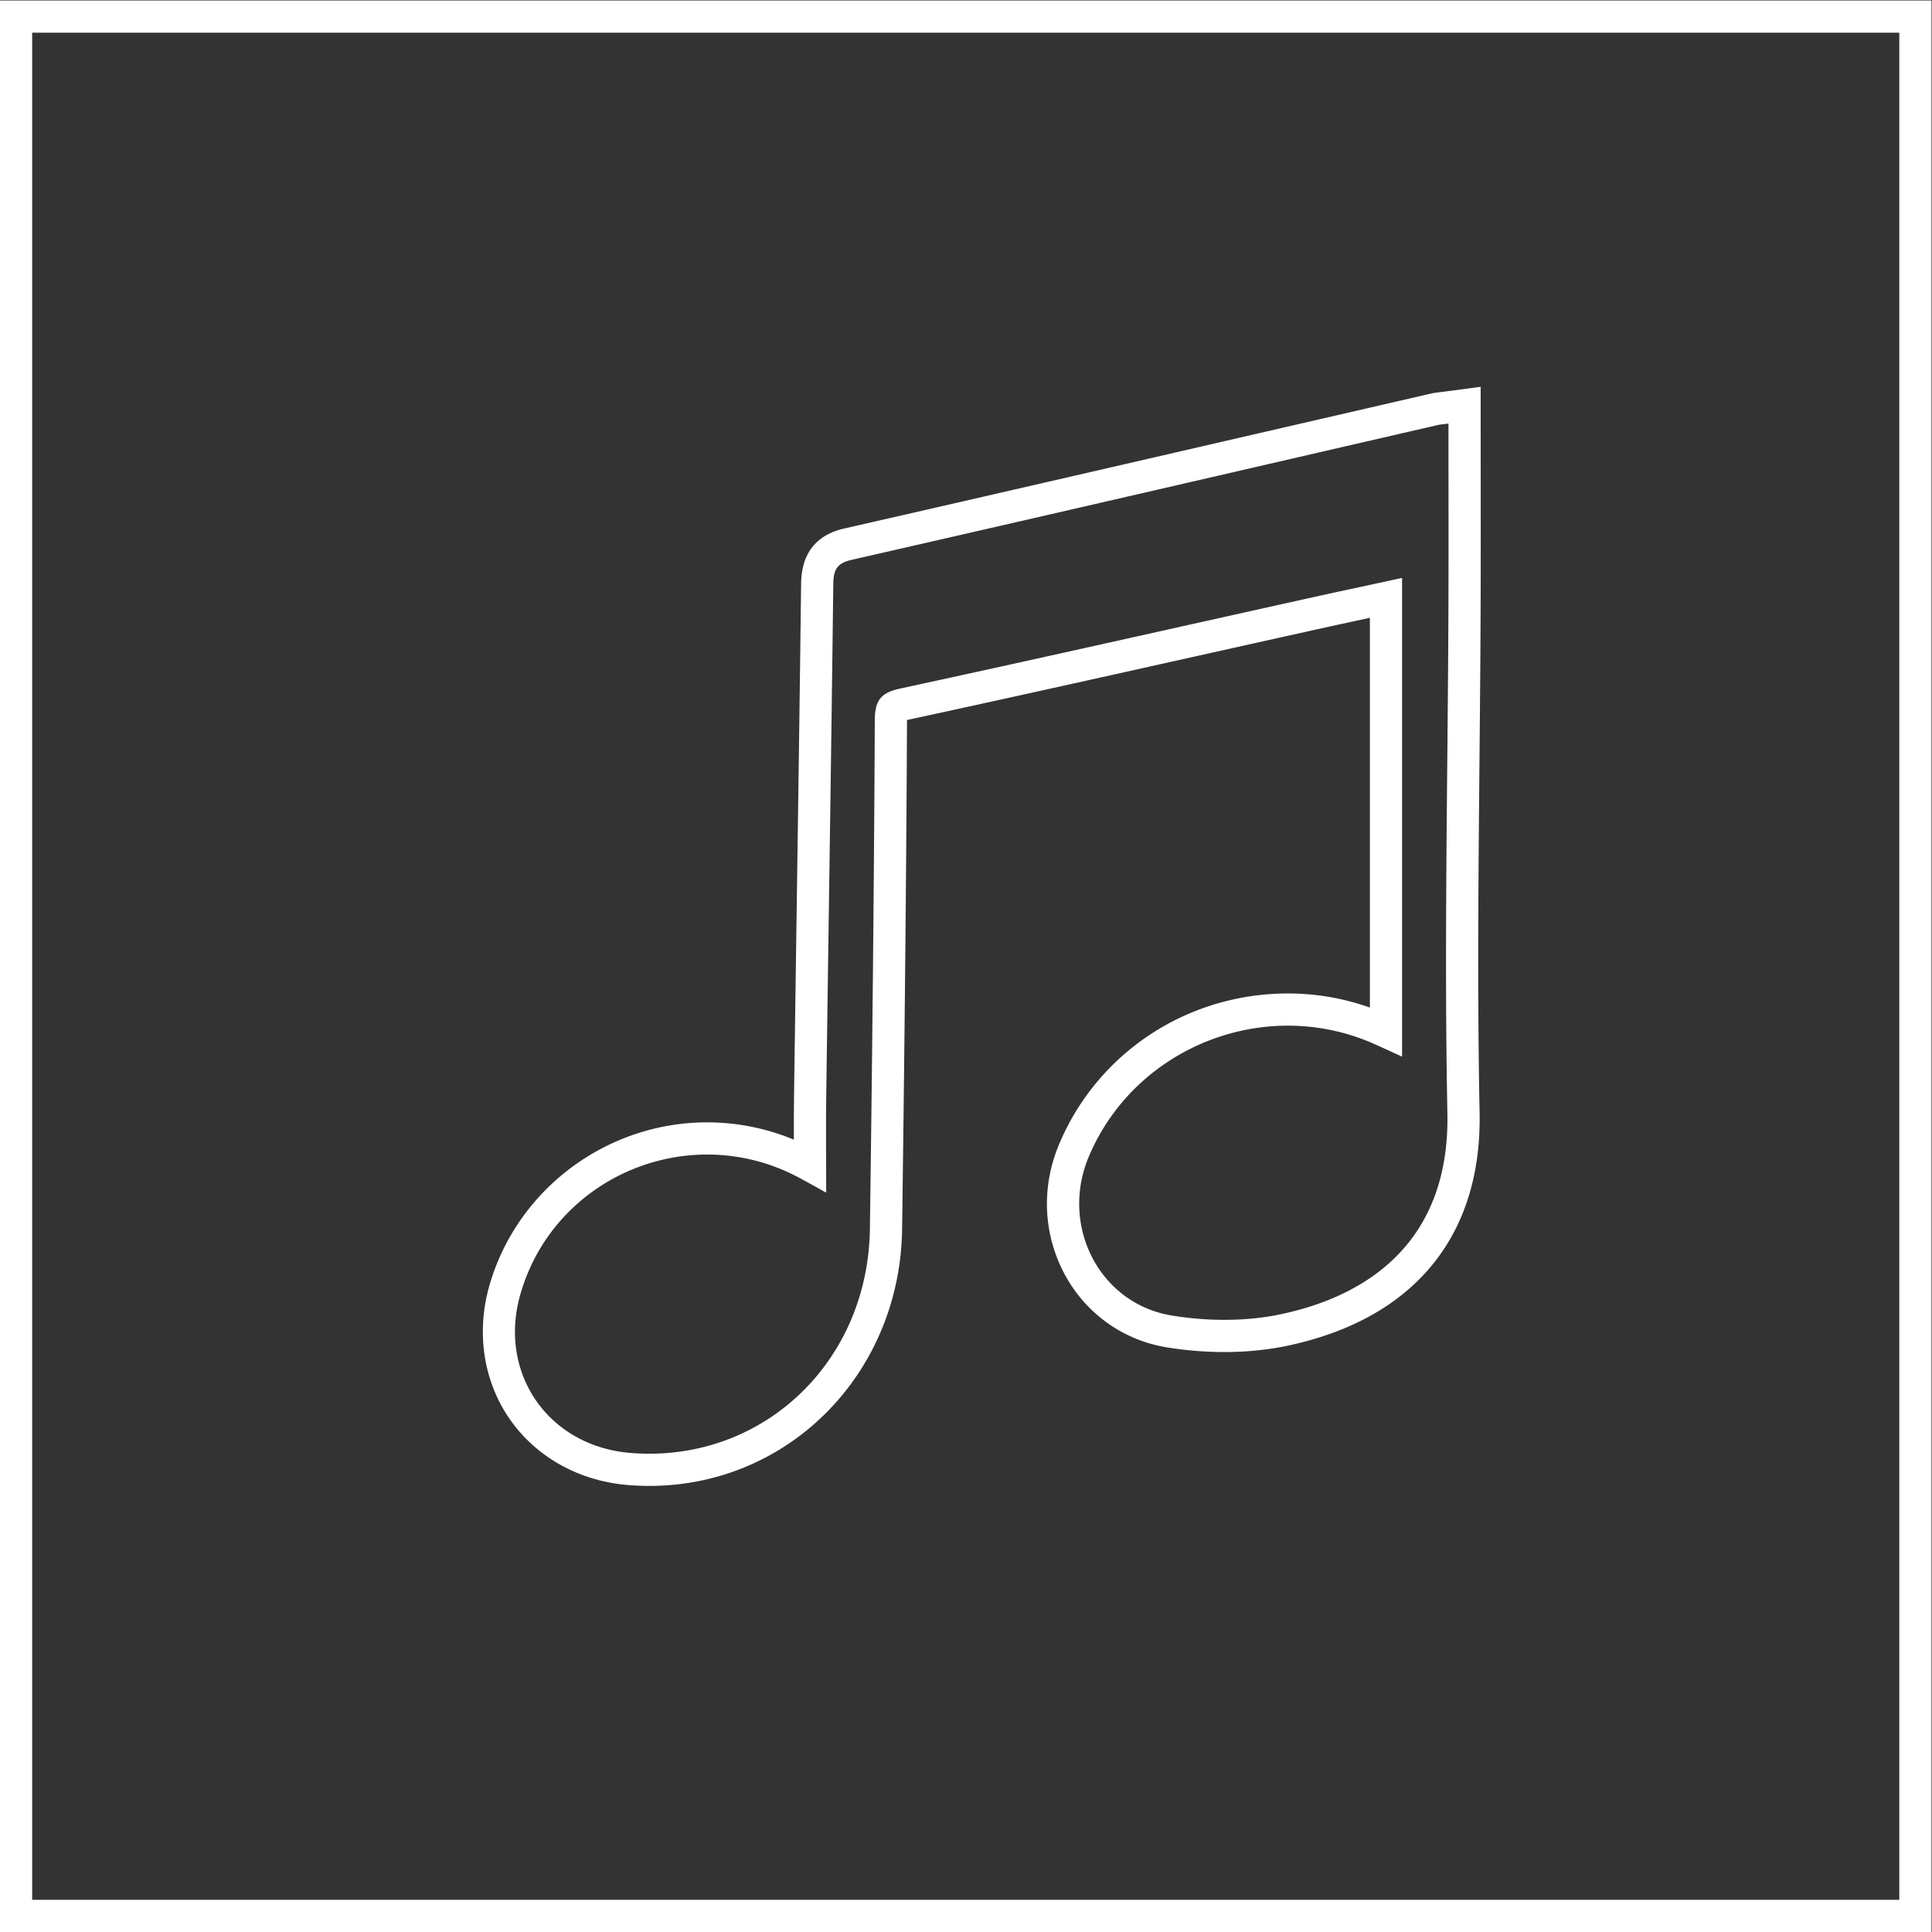 <svg xmlns="http://www.w3.org/2000/svg" xml:space="preserve" width="320" height="320"><rect width="100%" height="100%" fill="#333333" stroke="none"/><defs><clipPath id="a" clipPathUnits="userSpaceOnUse"><path d="M0 256h256V0H0Z"/></clipPath></defs><g clip-path="url(#a)" transform="matrix(1.333 0 0 -1.333 -10.667 330.667)"><path d="m0 0-4.528-.603c-.198-.026-.364-.045-.509-.062-.369-.042-.75-.085-1.19-.187l-17.21-3.968c-18.234-4.206-37.087-8.556-55.64-12.787-3.512-.801-5.316-3.109-5.361-6.86-.164-13.685-.365-27.602-.559-41.06q-.162-11.18-.317-22.359a366 366 0 0 1-.025-5.659 28.2 28.2 0 0 1-10.766 2.151c-12.478 0-23.598-8.305-27.042-20.198-1.691-5.839-.789-11.9 2.475-16.632 3.271-4.74 8.634-7.742 14.715-8.235a33 33 0 0 1 2.669-.109c17.366 0 31.157 14.014 31.398 31.905.327 24.25.521 44.33.61 63.191l.001.068.013.003c11.973 2.589 24.122 5.297 35.872 7.917q7.034 1.57 14.071 3.132c2.541.564 5.085 1.115 7.559 1.648v-48.431a30.2 30.2 0 0 1-10.185 1.753c-12.533 0-23.707-7.388-28.467-18.82-2.233-5.363-1.923-11.306.853-16.303 2.637-4.746 7.211-7.971 12.552-8.845a44.6 44.6 0 0 1 7.157-.585c2.776 0 5.444.27 7.931.801C-8.28-115.791.169-105.507-.134-90.176-.42-75.687-.282-60.917-.148-46.634c.059 6.398.121 13.014.144 19.526.018 5.072.013 10.044.009 15.309A5738 5738 0 0 0 0-4.568Zm-4-4.568c0-7.721.022-15.123-.004-22.526-.075-21.054-.545-42.116-.13-63.161.301-15.203-8.956-22.474-20.625-24.967-2.282-.488-4.688-.713-7.095-.713-2.199 0-4.399.188-6.51.534-9.047 1.48-13.893 11.175-10.36 19.662 4.245 10.192 14.307 16.357 24.775 16.357 3.636 0 7.317-.742 10.824-2.318.907-.407 1.812-.824 3.361-1.531v59.482c-3.926-.852-8.18-1.755-12.426-2.698-16.638-3.692-33.264-7.442-49.921-11.044-2.412-.522-3.157-1.445-3.169-3.962-.099-21.052-.325-42.106-.609-63.156-.215-15.95-12.278-27.959-27.399-27.959q-1.161 0-2.345.095c-10.223.83-16.52 9.935-13.672 19.769 3.097 10.693 12.884 17.31 23.2 17.31 3.898 0 7.871-.944 11.588-2.97.858-.468 1.712-.945 3.195-1.764 0 4.388-.046 8.289.008 12.188.29 21.142.622 42.283.876 63.425.021 1.716.411 2.589 2.25 3.008 24.297 5.541 48.576 11.162 72.86 16.758.34.078.693.097 1.328.181" style="fill:#fff;fill-opacity:1;fill-rule:nonzero;stroke:none" transform="translate(191.982 200)"/><path d="M244 12H12v232h232zm0 236H8V8h240v240z" style="fill:#fff;fill-opacity:1;fill-rule:nonzero;stroke:none"/></g></svg>